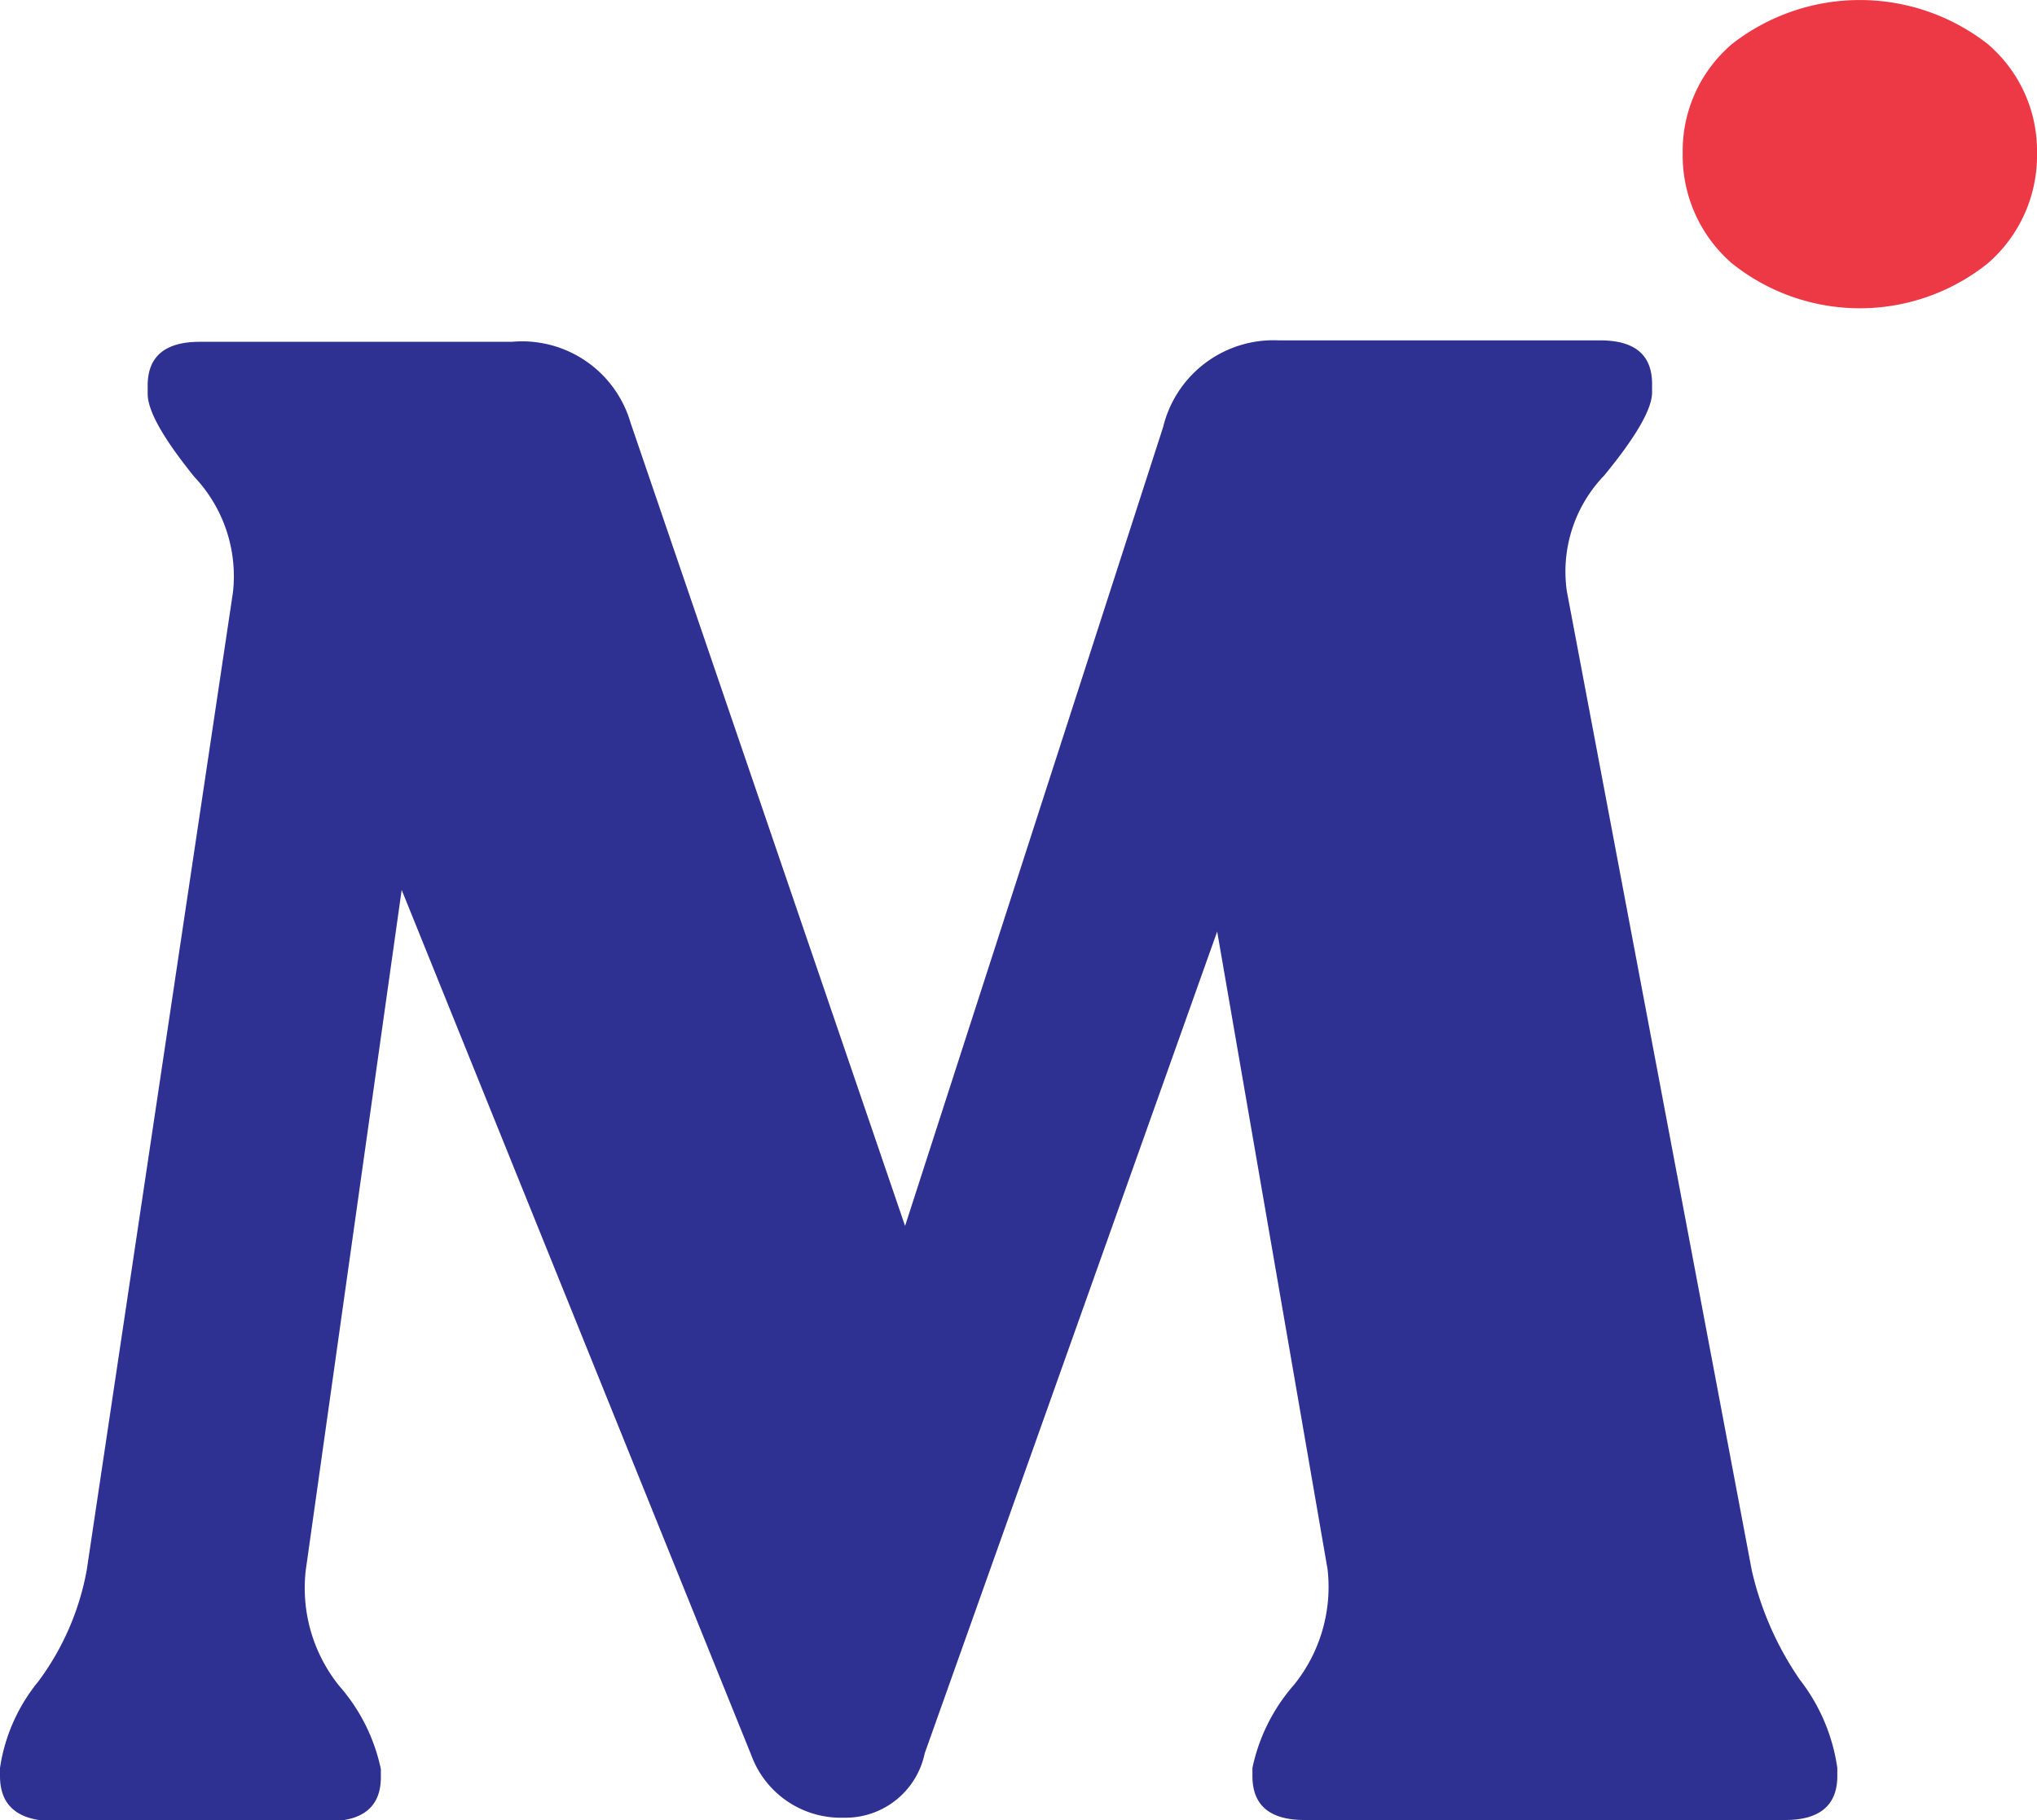 <svg xmlns="http://www.w3.org/2000/svg" viewBox="0 0 70.49 62.99"><defs><style>.cls-1{fill:#2e3192;}.cls-2{fill:#ed3845;}</style></defs><title>symbol</title><g id="Layer_2" data-name="Layer 2"><g id="Layer_1-2" data-name="Layer 1"><path class="cls-1" d="M60.62,54.35a11,11,0,0,0,1.66,3.78,6.46,6.46,0,0,1,1.3,3.06v.28c0,1-.6,1.52-1.8,1.52H45.14c-1.2,0-1.8-.51-1.8-1.52v-.28a6.33,6.33,0,0,1,1.44-2.88,5.4,5.4,0,0,0,1.16-4L42.12,32.24,32,60.68a2.8,2.8,0,0,1-2.81,2.23A3.3,3.3,0,0,1,26,60.75L13.9,30.8,10.58,54.35a5.4,5.4,0,0,0,1.16,4,6.33,6.33,0,0,1,1.44,2.88v.28c0,1-.6,1.52-1.8,1.52H1.8C.6,63,0,62.48,0,61.47v-.28a6.14,6.14,0,0,1,1.33-3A9.23,9.23,0,0,0,3,54.35L8.06,20.51a5,5,0,0,0-1.33-4q-1.62-2-1.62-2.88v-.29c0-1,.6-1.51,1.8-1.51h10.8a3.91,3.91,0,0,1,4.11,2.8l9.5,27.8,8.93-27.65a3.93,3.93,0,0,1,4-3H55.37c1.2,0,1.8.5,1.8,1.51v.29c0,.57-.55,1.53-1.66,2.88a4.79,4.79,0,0,0-1.29,4Z"/><path class="cls-2" d="M68.78,9.12a7.08,7.08,0,0,1-8.84,0,4.93,4.93,0,0,1-1.71-3.81,4.86,4.86,0,0,1,1.71-3.79,7.19,7.19,0,0,1,8.84,0,4.86,4.86,0,0,1,1.71,3.79A4.93,4.93,0,0,1,68.78,9.12Z"/></g></g></svg>